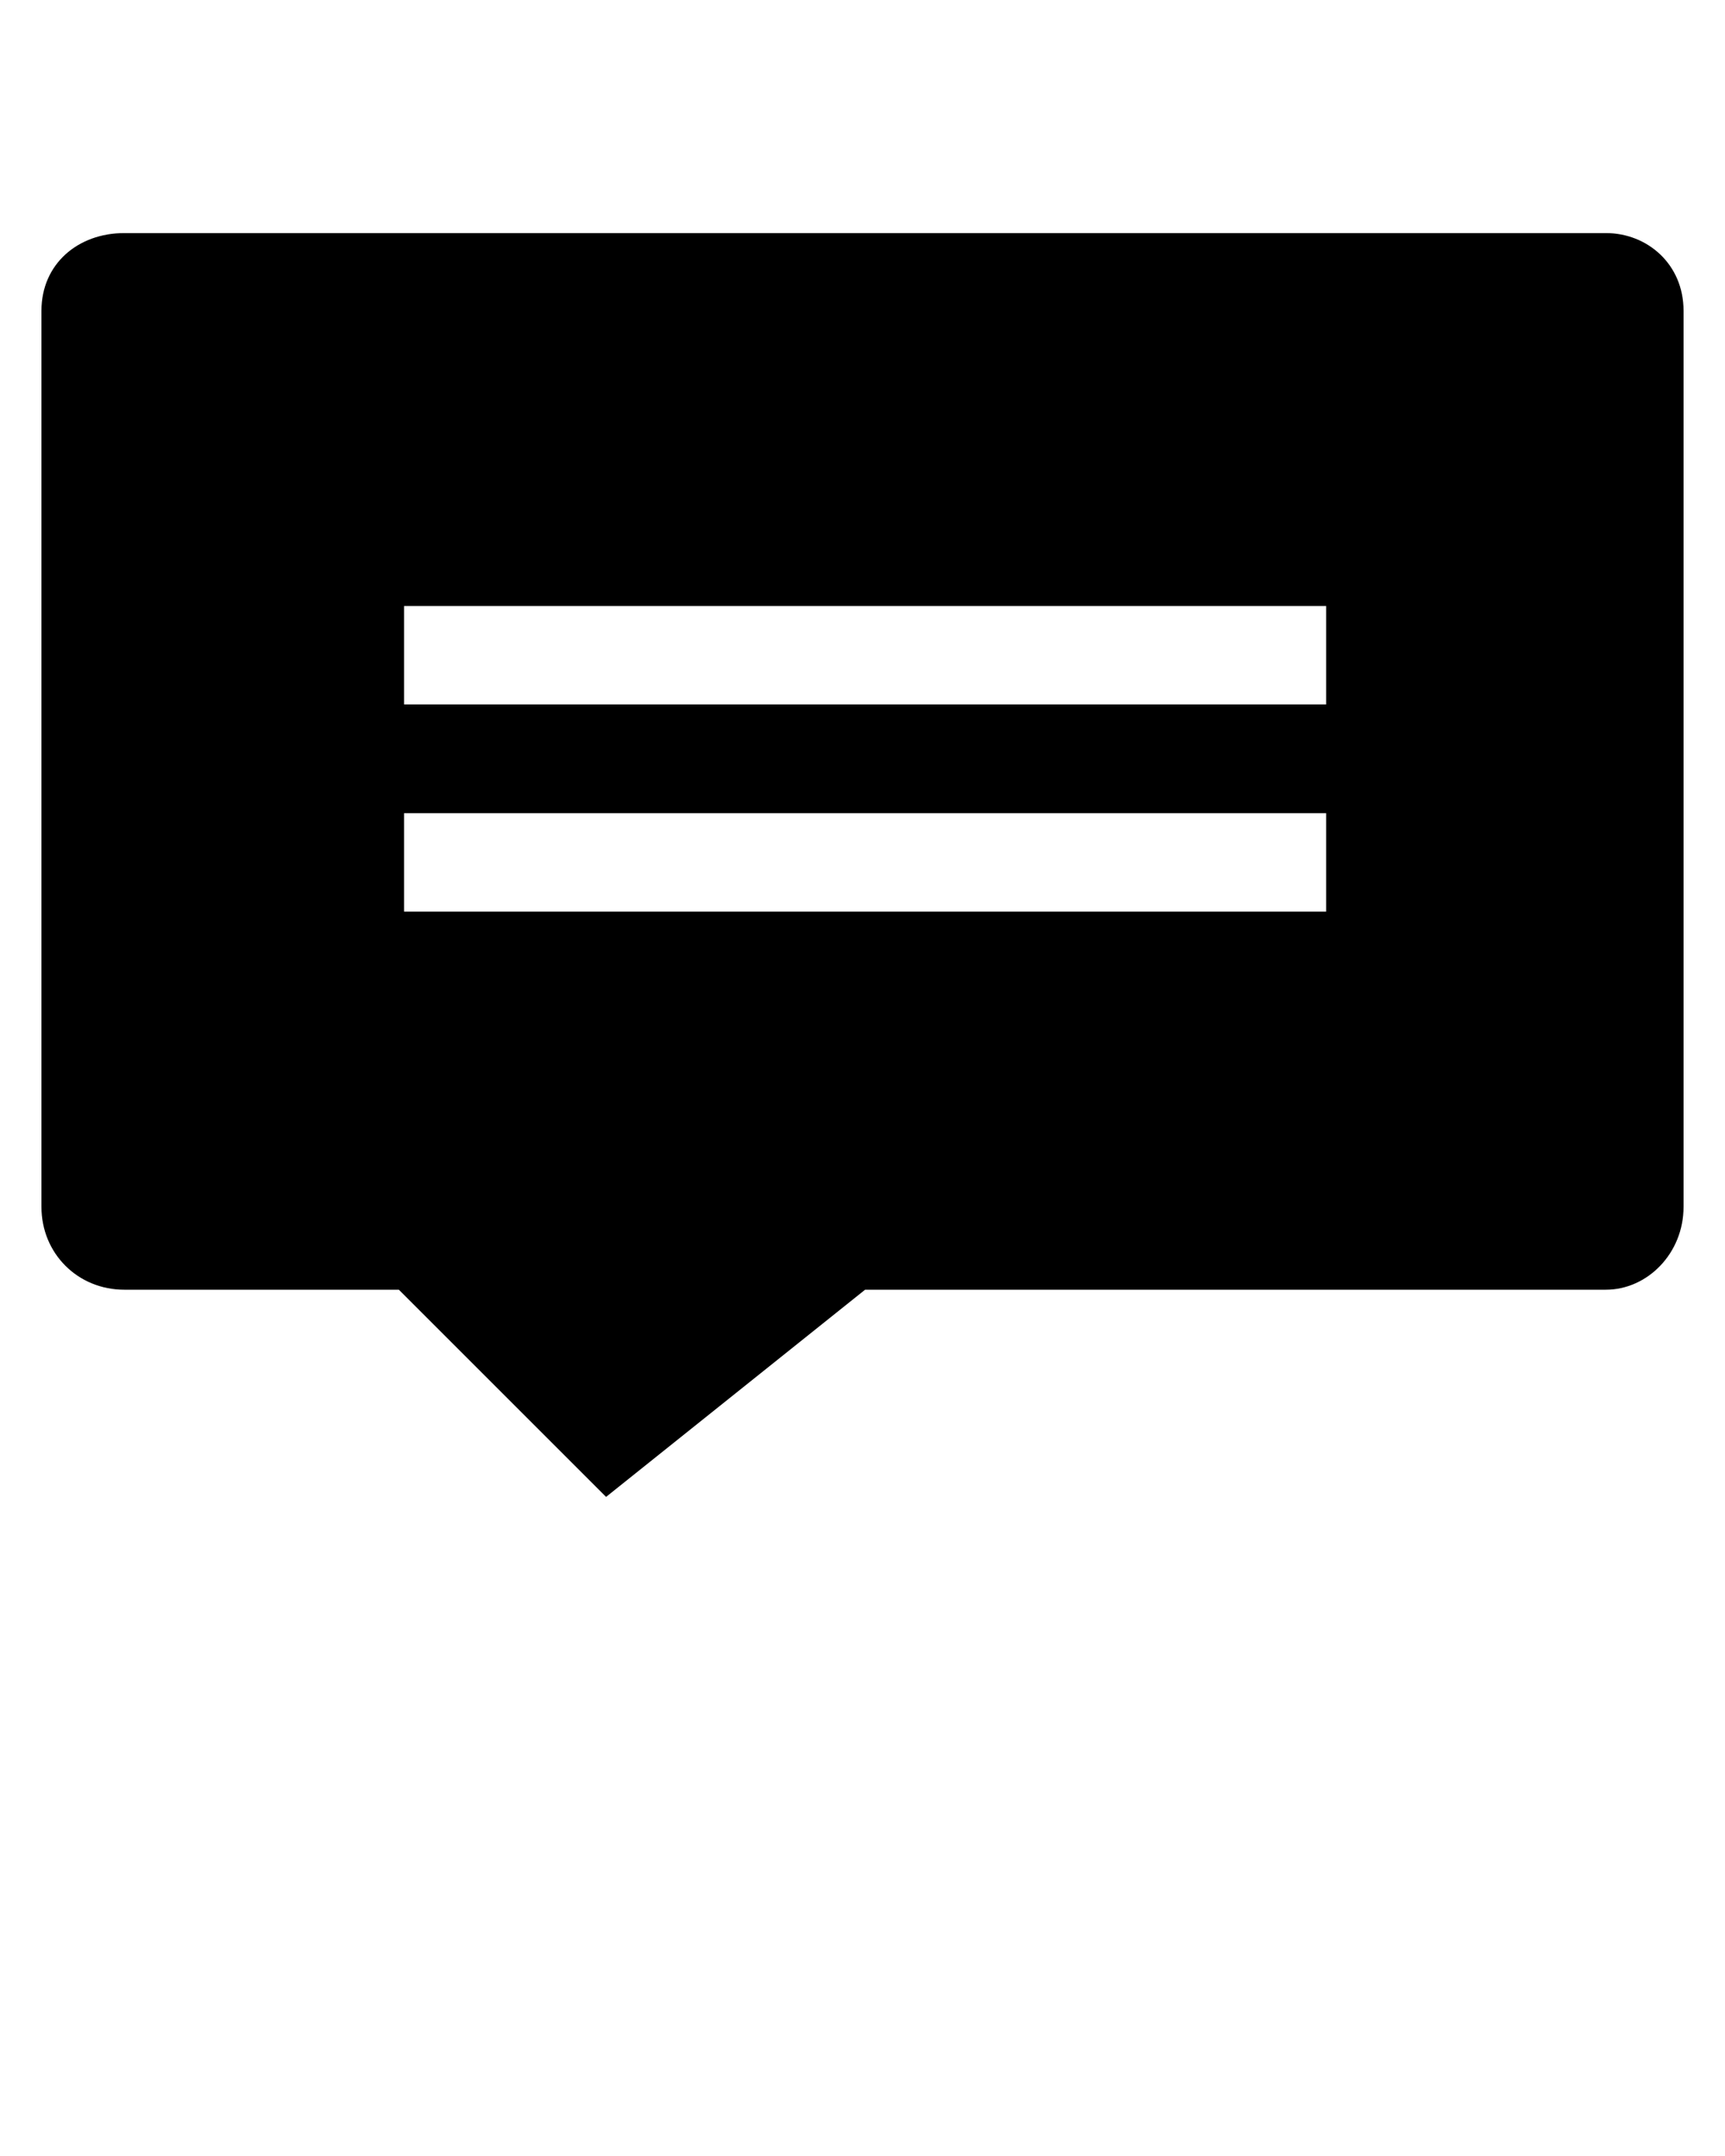 <?xml version="1.0" encoding="utf-8"?>
<!-- Generator: Adobe Illustrator 23.0.2, SVG Export Plug-In . SVG Version: 6.00 Build 0)  -->
<svg version="1.1" id="Layer_1" xmlns="http://www.w3.org/2000/svg" xmlns:xlink="http://www.w3.org/1999/xlink" x="0px" y="0px"
	 width="333px" height="416.3px" viewBox="0 0 333 416.3" style="enable-background:new 0 0 333 416.3;" xml:space="preserve">
<style type="text/css">
	.st0{fill-rule:evenodd;clip-rule:evenodd;}
</style>
<g>
	<path class="st0" d="M24,45h286c8,0,15,6,15,15v173c0,9-7,16-15,16H167l-50,40l-40-40H24c-9,0-16-7-16-16V60C8,51,15,45,24,45z
		 M78,117h178v19H78V117z M78,157h178v19H78V157z"/>
</g>
</svg>
